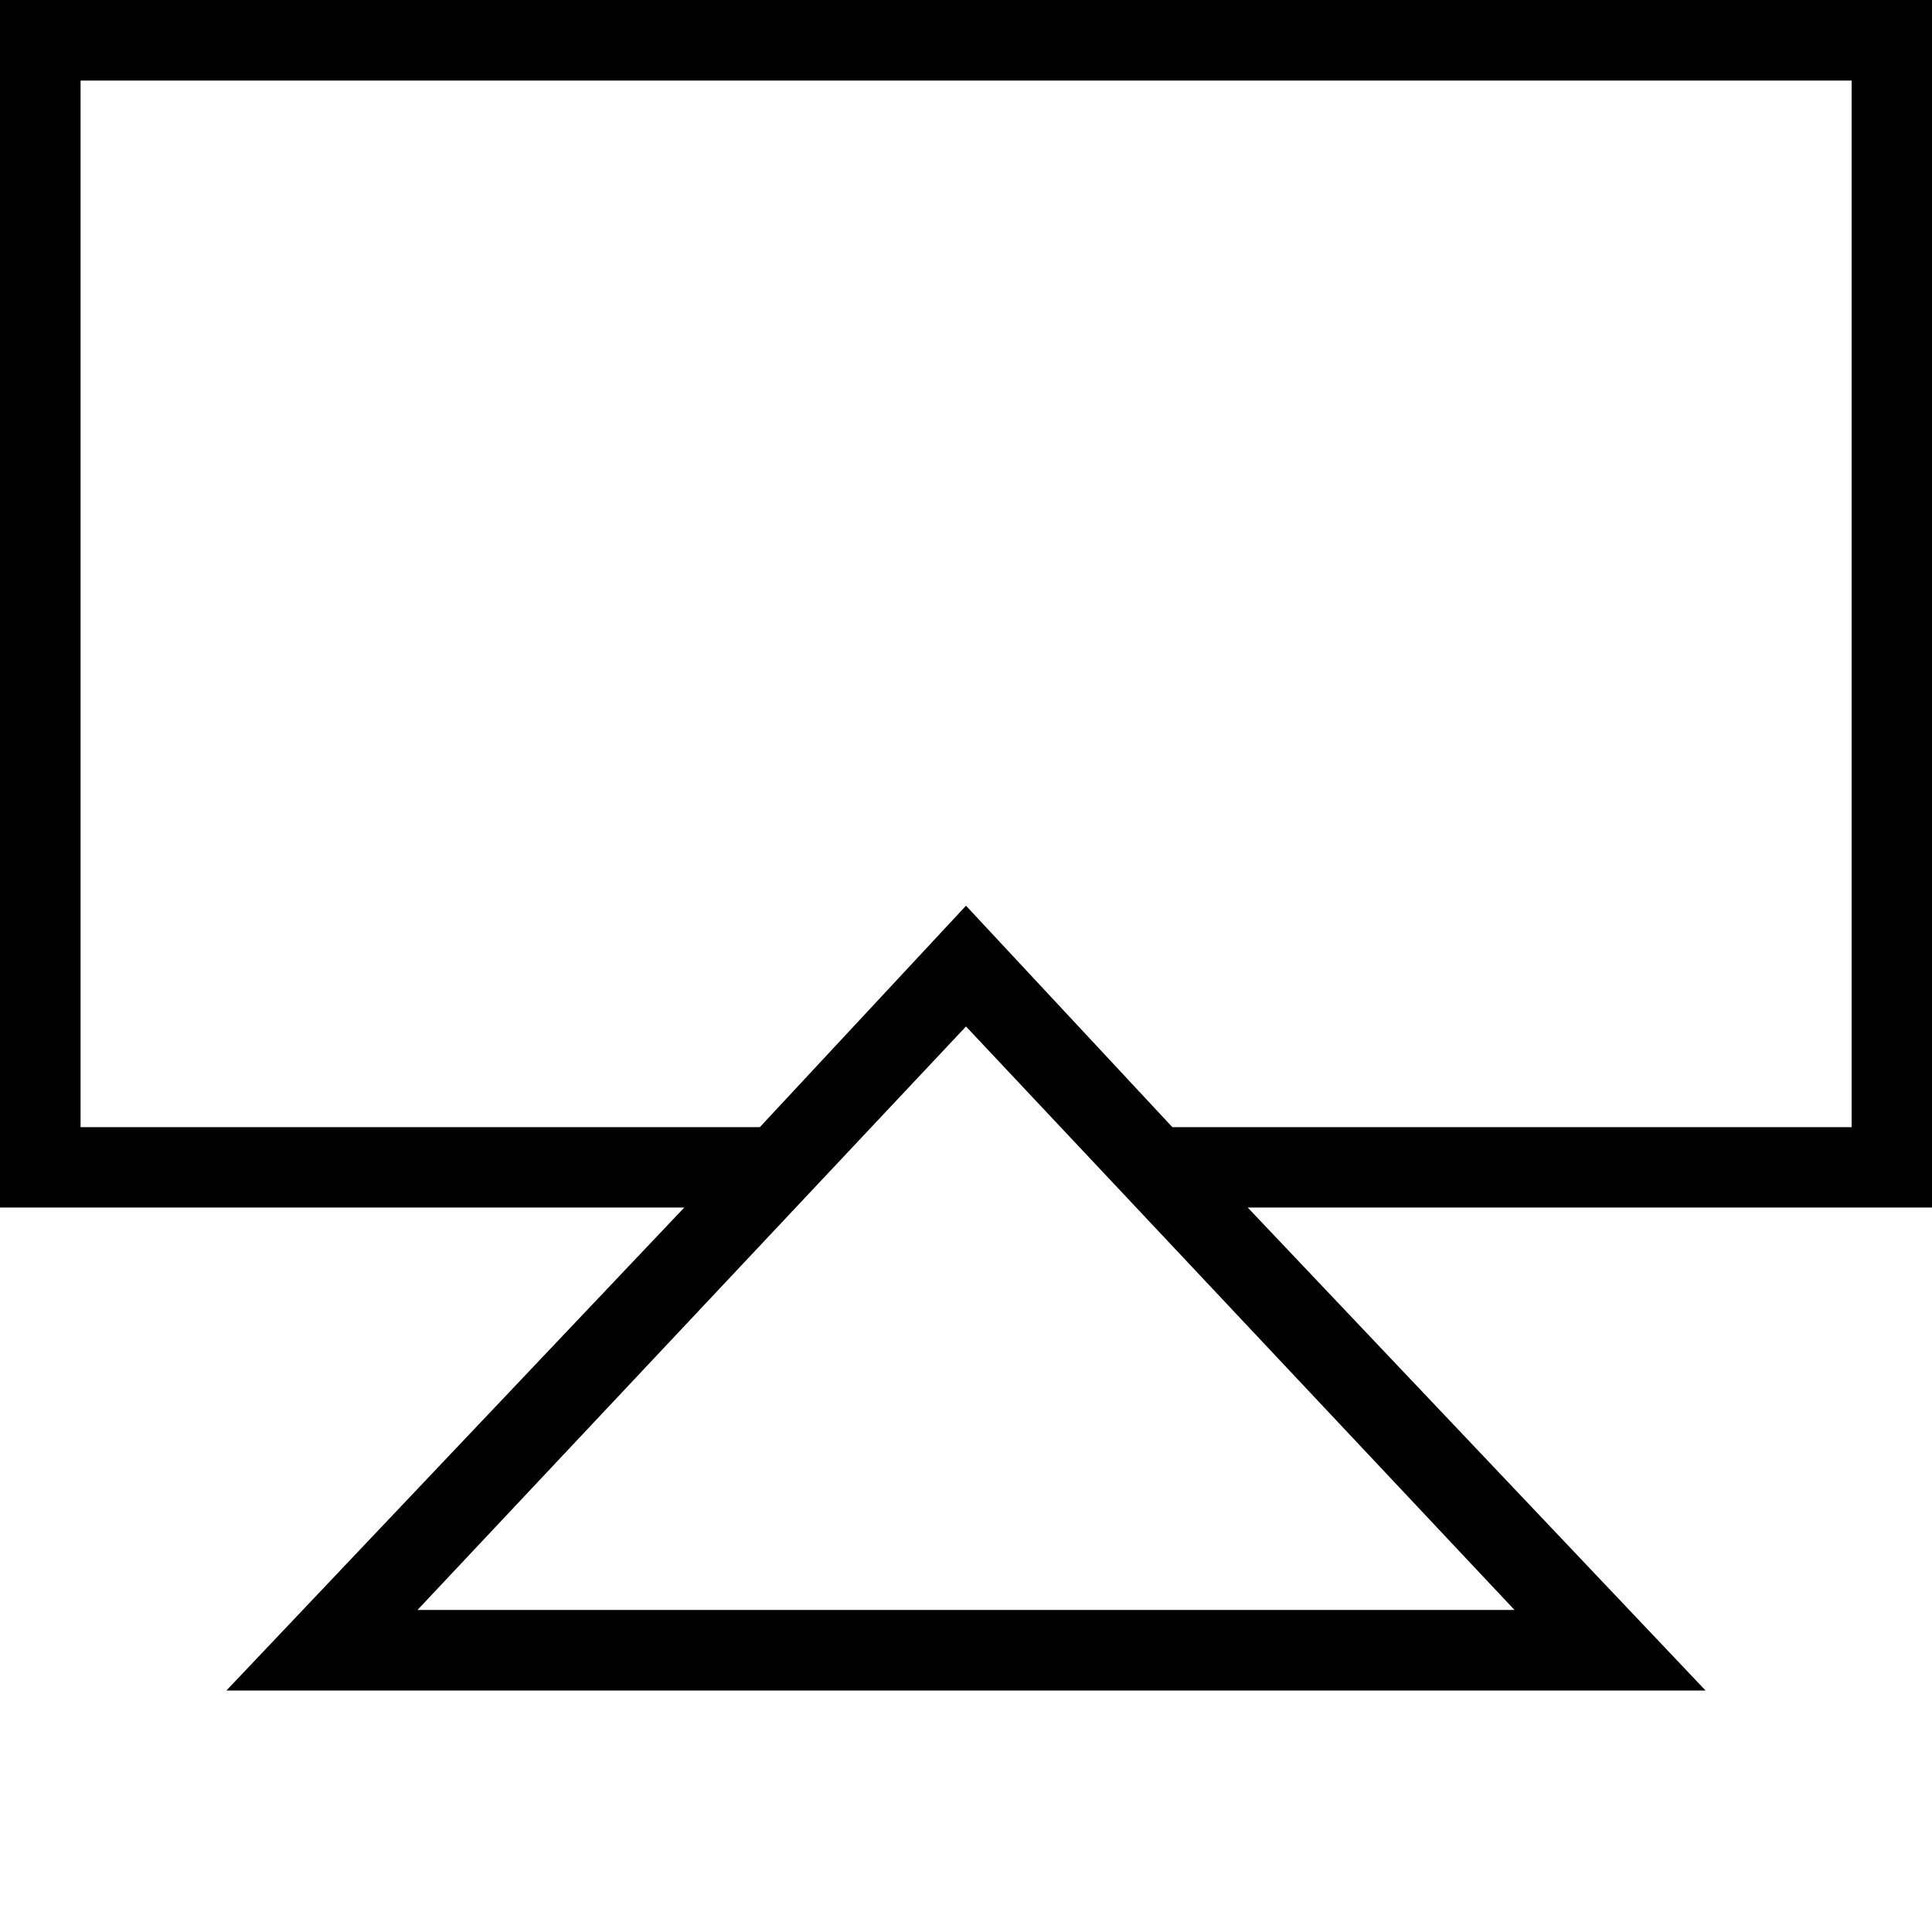 <?xml version="1.0" standalone="no"?><!DOCTYPE svg PUBLIC "-//W3C//DTD SVG 1.1//EN" "http://www.w3.org/Graphics/SVG/1.1/DTD/svg11.dtd"><svg t="1528860829896" class="icon" style="" viewBox="0 0 1024 1024" version="1.1" xmlns="http://www.w3.org/2000/svg" p-id="1204" xmlns:xlink="http://www.w3.org/1999/xlink" width="200" height="200"><defs><style type="text/css"></style></defs><path d="M1024 640 661.299 640l242.688 256L120.013 896l242.688-256L0 640 0 0l1024 0L1024 640zM981.299 42.701 42.701 42.701l0 554.701 360.038 0L512 480.051l109.363 117.35 360.038 0L981.402 42.701zM802.714 853.299 512 544.051 221.286 853.299 802.714 853.299z" p-id="1205"></path></svg>